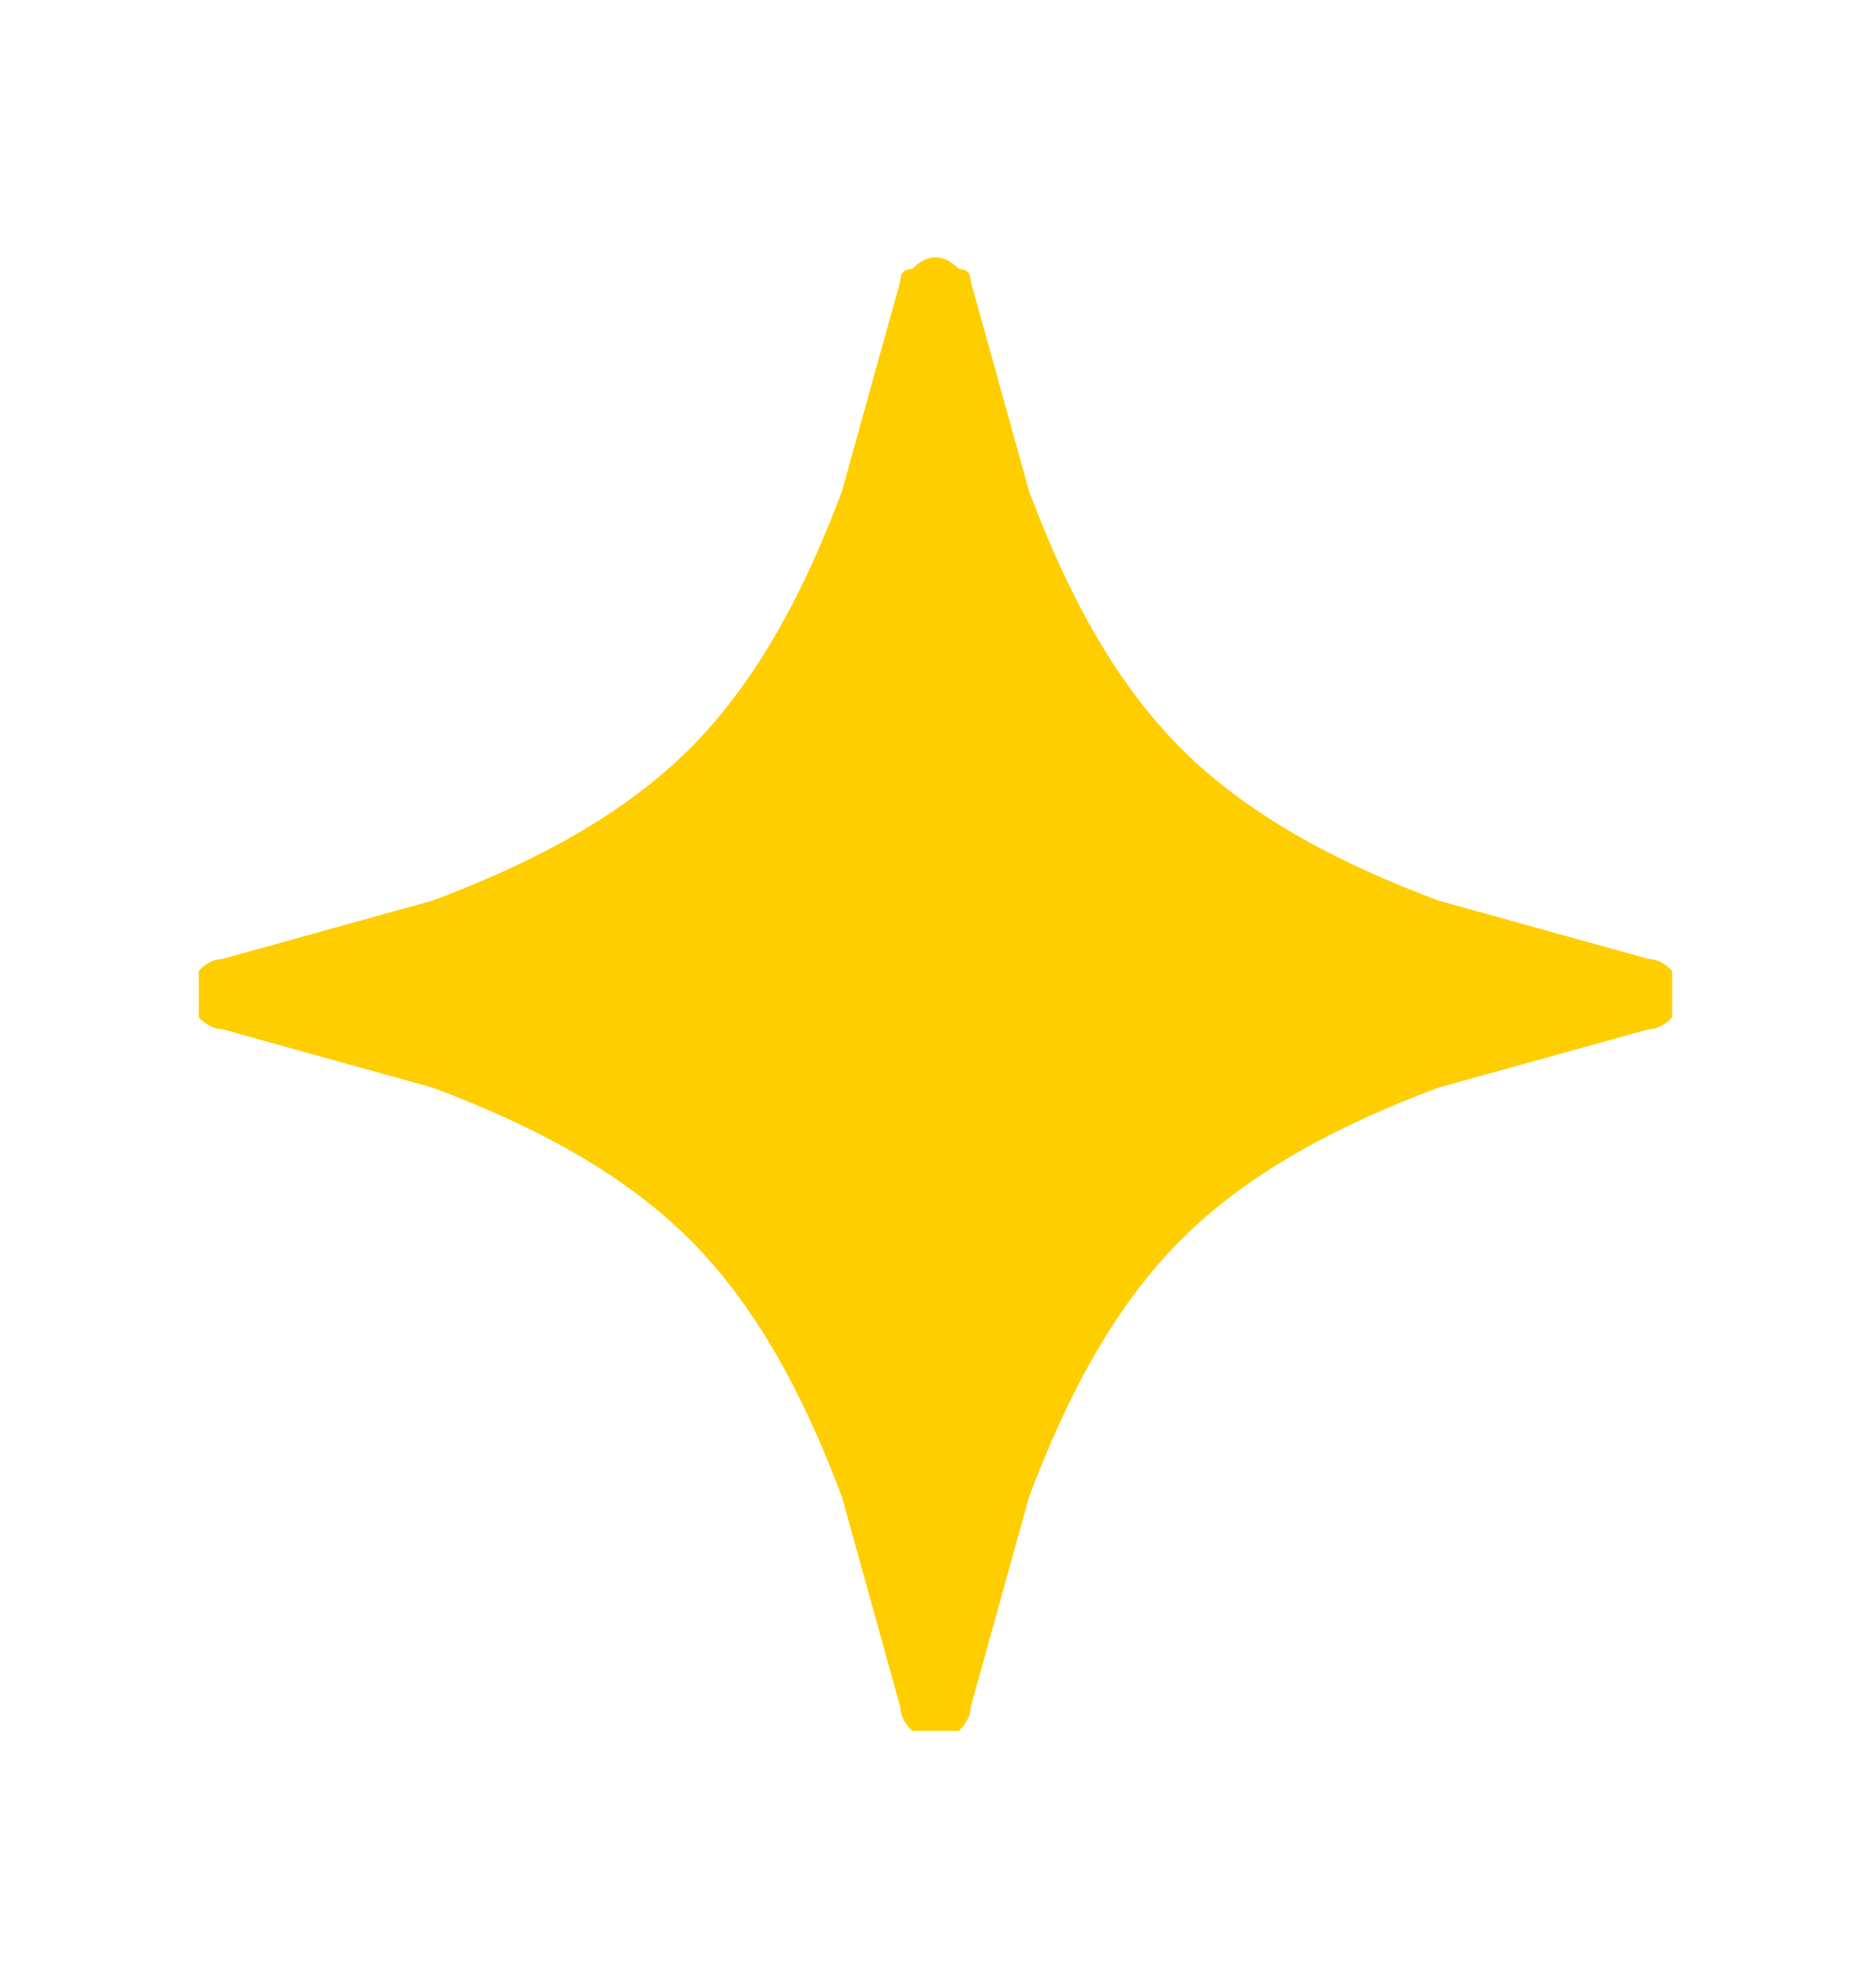 <svg version="1.2" xmlns="http://www.w3.org/2000/svg" viewBox="0 0 16 17" width="16" height="17"><style>.a{fill:#ffce00}</style><path class="a" d="m14.1 8.2l-1.8-0.5c-0.8-0.3-1.6-0.7-2.2-1.3-0.6-0.6-1-1.4-1.3-2.2l-0.5-1.8q0-0.1-0.1-0.1-0.1-0.1-0.2-0.1-0.1 0-0.2 0.1-0.1 0-0.1 0.1l-0.5 1.8c-0.3 0.8-0.7 1.6-1.3 2.2-0.6 0.6-1.4 1-2.2 1.3l-1.8 0.5q-0.1 0-0.2 0.1 0 0.1 0 0.2 0 0.1 0 0.2 0.1 0.1 0.2 0.1l1.8 0.5c0.8 0.3 1.6 0.7 2.2 1.3 0.6 0.6 1 1.4 1.3 2.2l0.5 1.8q0 0.1 0.1 0.2 0.1 0 0.2 0 0.1 0 0.2 0 0.1-0.1 0.1-0.2l0.5-1.8c0.3-0.8 0.7-1.6 1.3-2.2 0.6-0.6 1.4-1 2.2-1.3l1.8-0.5q0.1 0 0.2-0.1 0-0.1 0-0.2 0-0.1 0-0.2-0.1-0.1-0.2-0.1z"/></svg>